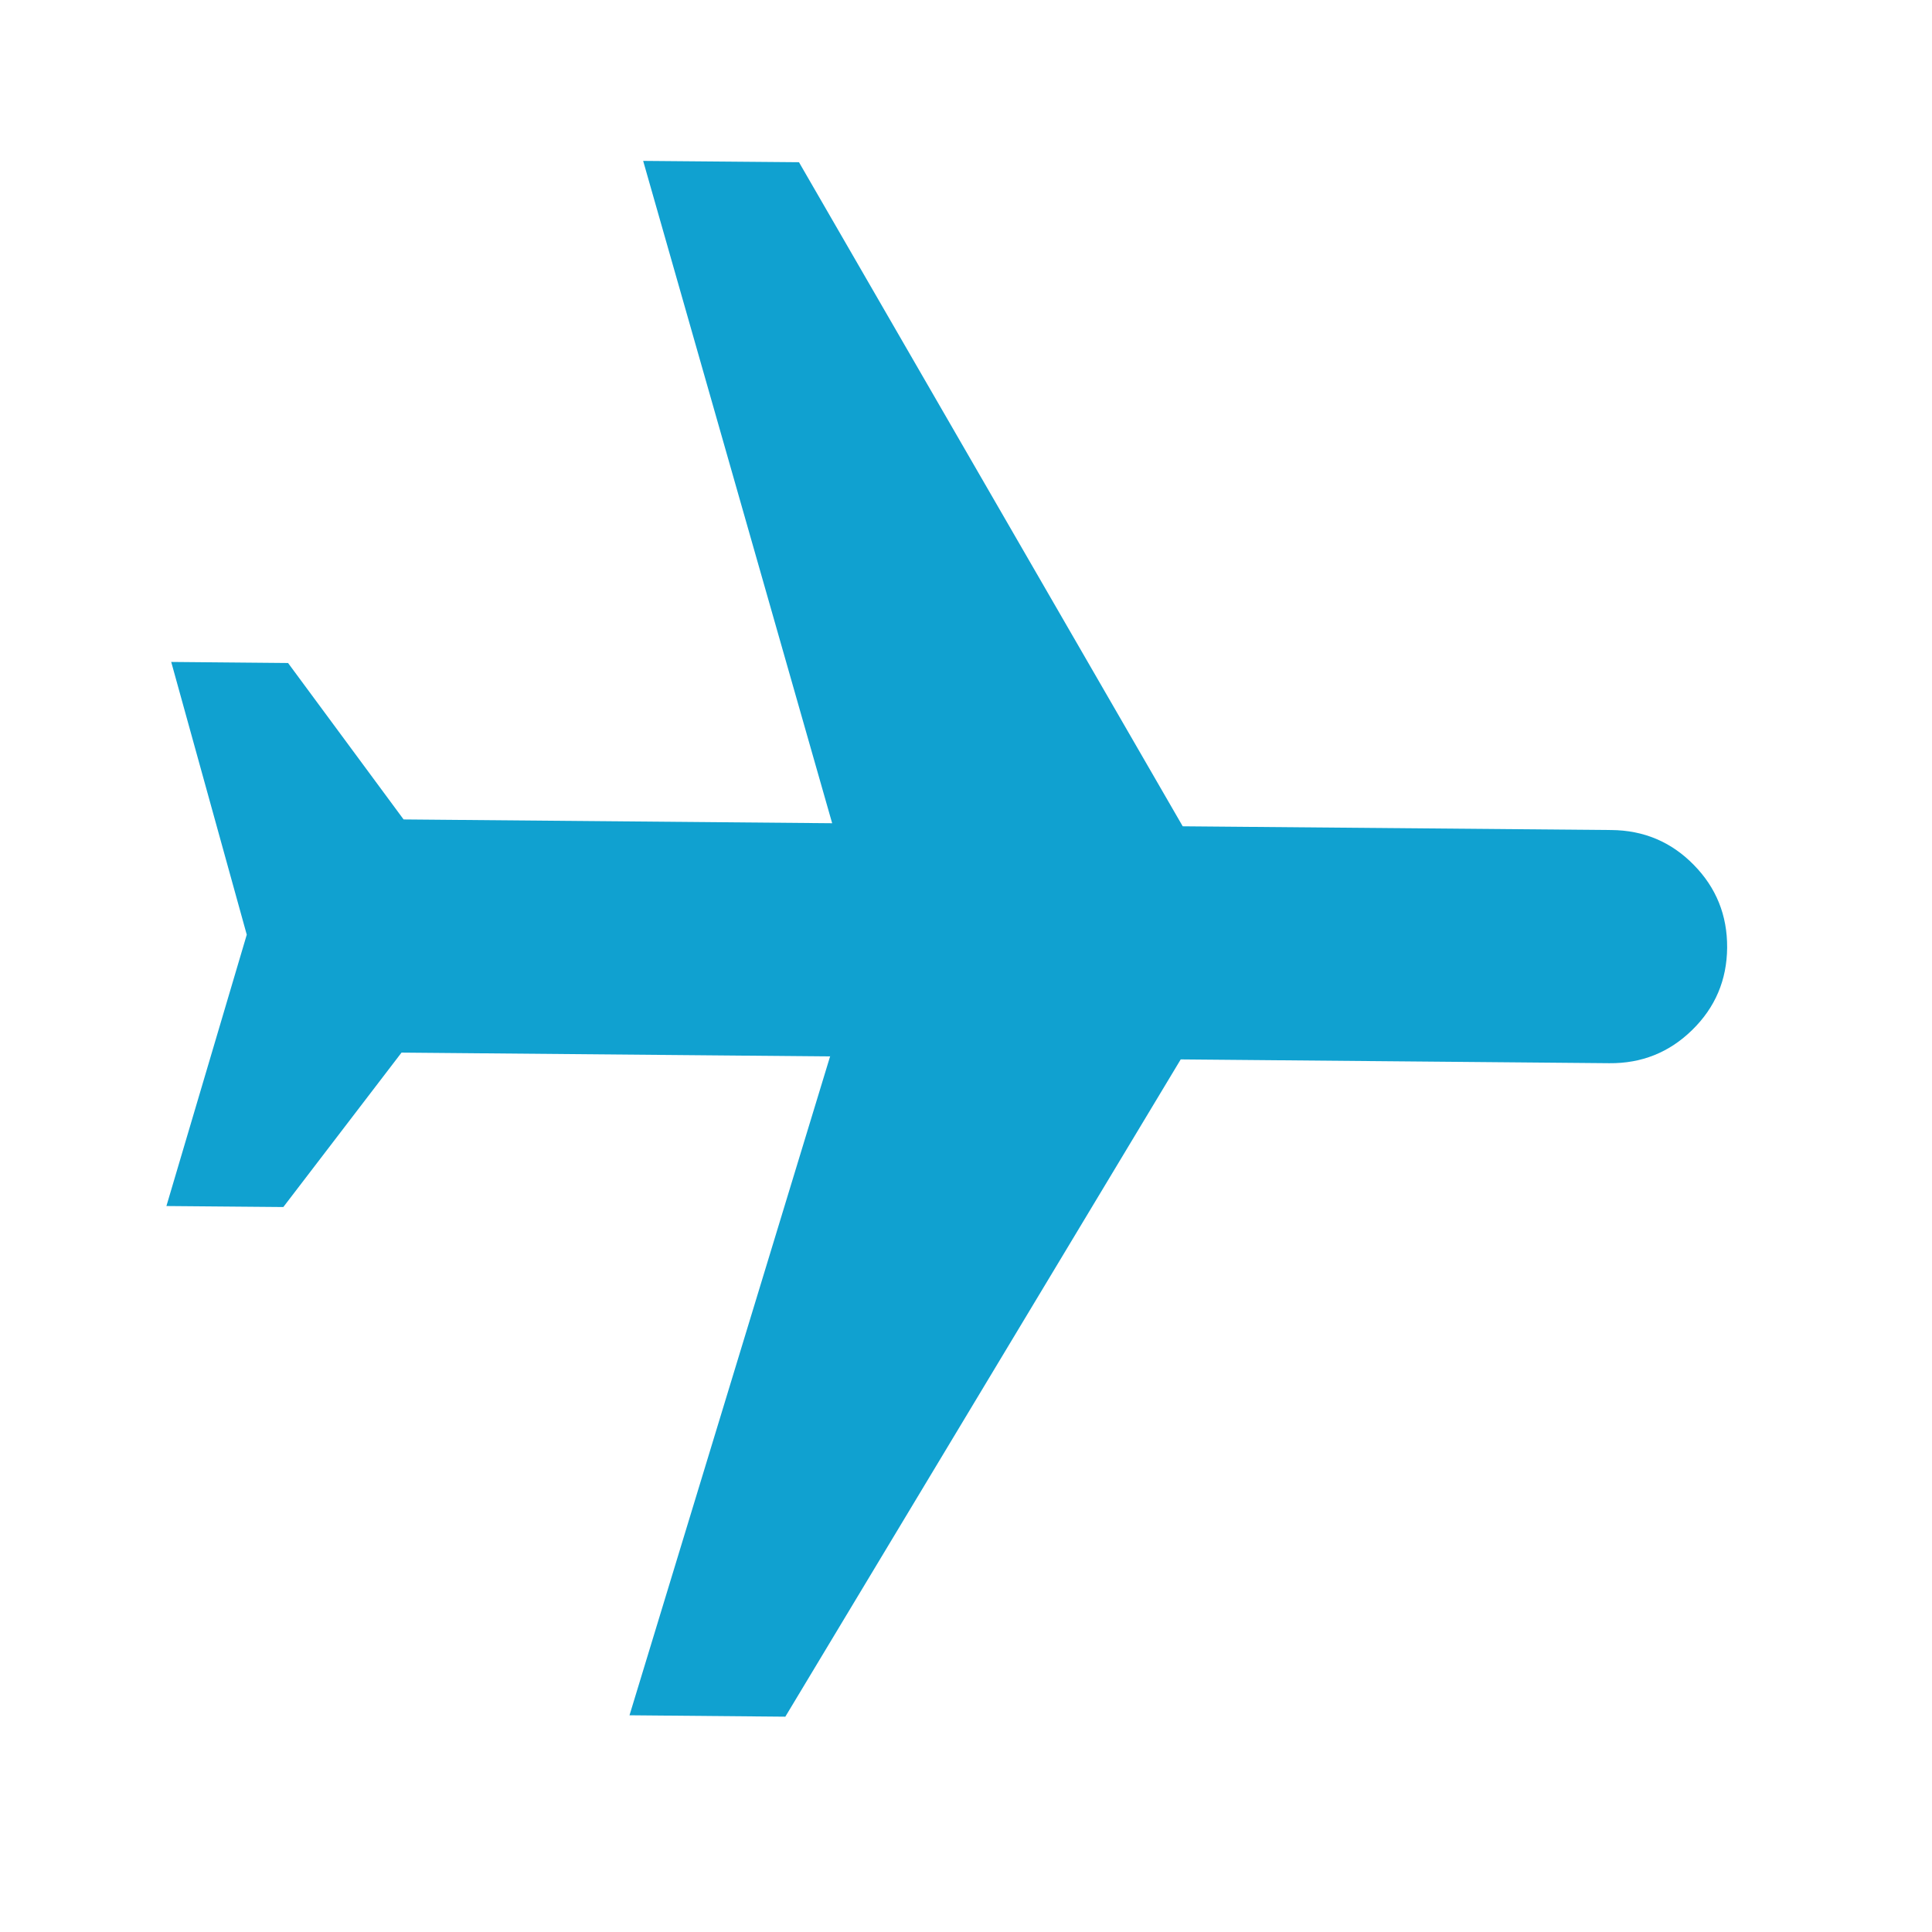 <svg width="29" height="29" viewBox="0 0 29 29" fill="none" xmlns="http://www.w3.org/2000/svg">
<path d="M2.57 9.936L4.324 9.952L6.058 12.3L12.491 12.357L9.654 2.415L11.993 2.435L17.753 12.403L24.186 12.459C24.673 12.463 25.086 12.637 25.423 12.981C25.761 13.324 25.928 13.739 25.925 14.224C25.921 14.71 25.747 15.121 25.401 15.46C25.056 15.798 24.641 15.964 24.155 15.959L17.723 15.902L11.788 25.768L9.449 25.747L12.46 15.857L6.027 15.8L4.253 18.118L2.498 18.103L3.704 14.03L2.57 9.936Z" fill="#10A1D0"/>
</svg>

